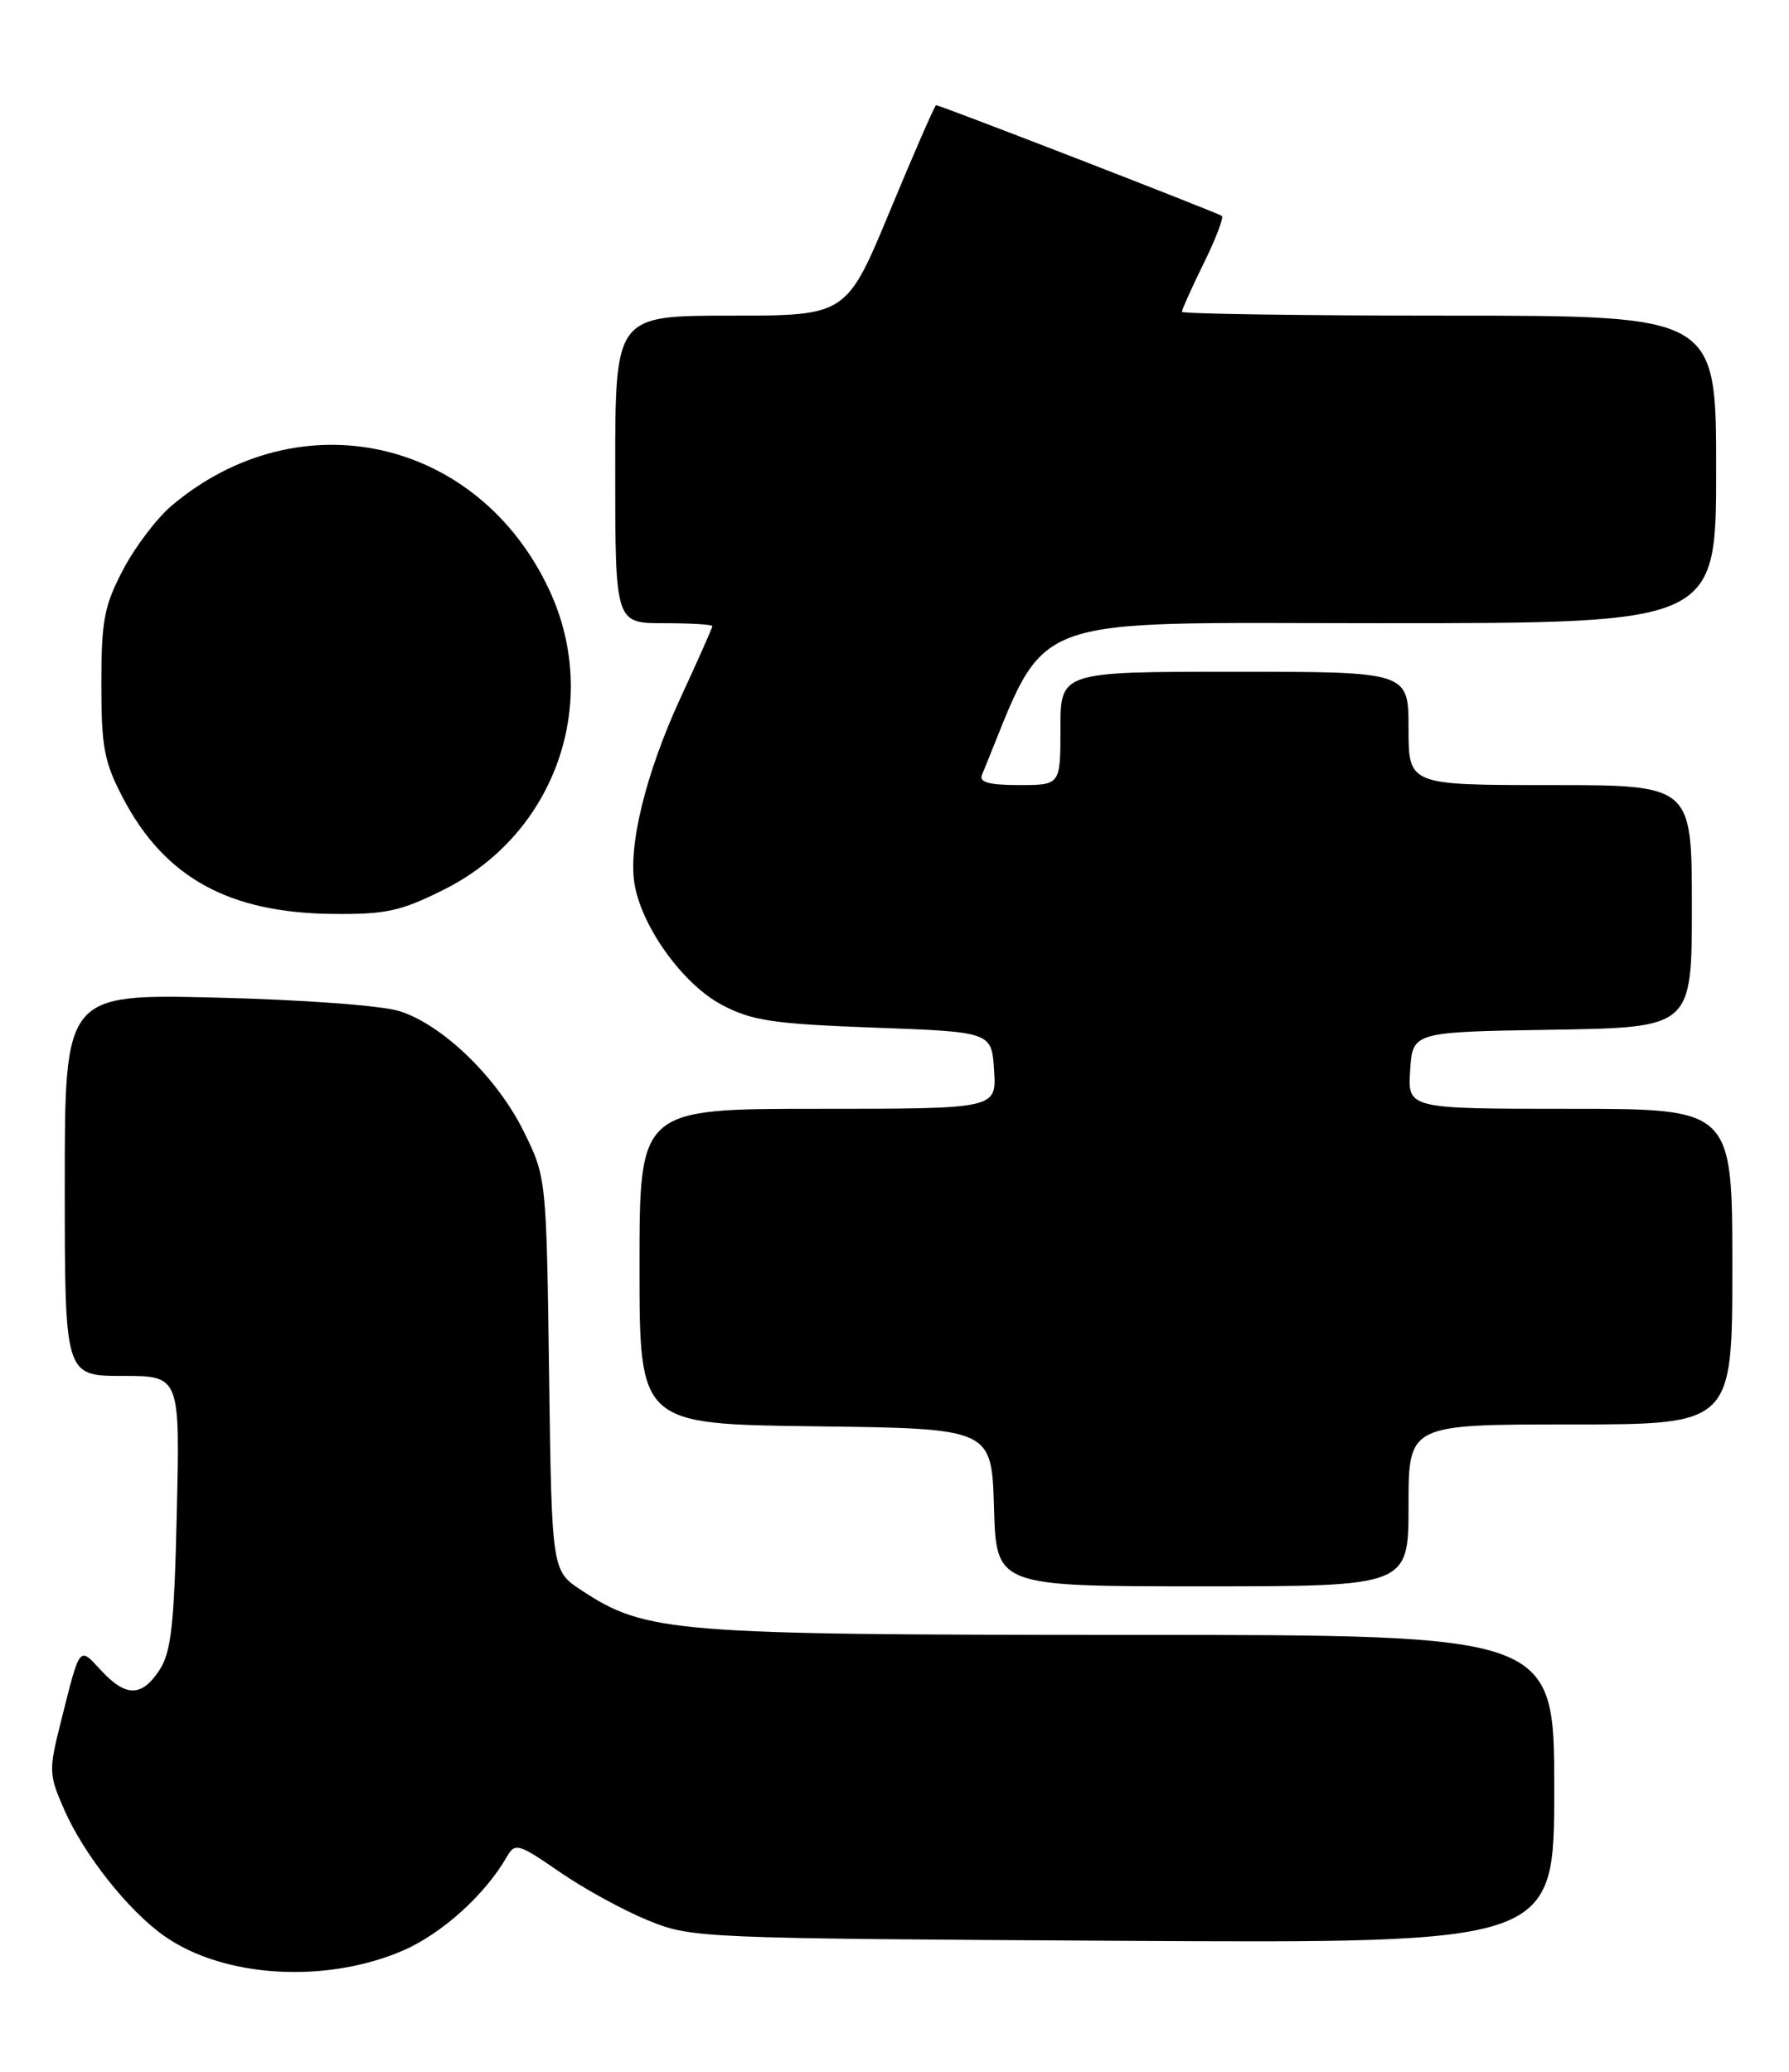 <?xml version="1.0" encoding="UTF-8" standalone="no"?>
<!DOCTYPE svg PUBLIC "-//W3C//DTD SVG 1.1//EN" "http://www.w3.org/Graphics/SVG/1.1/DTD/svg11.dtd" >
<svg xmlns="http://www.w3.org/2000/svg" xmlns:xlink="http://www.w3.org/1999/xlink" version="1.1" viewBox="0 0 221 256">
 <g >
 <path fill="currentColor"
d=" M 49.74 241.02 C 54.56 238.94 59.88 234.15 62.60 229.44 C 63.63 227.65 63.98 227.74 69.12 231.28 C 72.10 233.34 77.01 236.03 80.02 237.26 C 85.42 239.47 86.24 239.50 138.75 239.80 C 192.00 240.10 192.00 240.10 192.00 221.05 C 192.00 202.00 192.00 202.00 139.71 202.00 C 83.08 202.00 79.78 201.73 71.83 196.49 C 68.16 194.08 68.16 194.08 67.83 169.79 C 67.50 145.58 67.49 145.48 64.73 139.86 C 61.44 133.16 54.71 126.63 49.35 124.93 C 47.16 124.24 37.42 123.52 26.75 123.26 C 8.00 122.81 8.00 122.81 8.00 146.41 C 8.00 170.00 8.00 170.00 15.12 170.00 C 22.23 170.00 22.23 170.00 21.84 186.83 C 21.53 200.73 21.15 204.11 19.71 206.33 C 17.50 209.69 15.56 209.71 12.47 206.37 C 9.73 203.42 9.92 203.18 7.51 212.78 C 6.00 218.79 6.02 219.25 7.98 223.70 C 10.42 229.20 15.81 236.02 20.22 239.15 C 27.51 244.35 40.14 245.14 49.74 241.02 Z  M 174.00 186.00 C 174.00 176.00 174.00 176.00 194.00 176.00 C 214.00 176.00 214.00 176.00 214.00 156.50 C 214.00 137.00 214.00 137.00 193.95 137.00 C 173.89 137.00 173.89 137.00 174.20 132.25 C 174.50 127.50 174.50 127.50 191.75 127.23 C 209.00 126.95 209.00 126.95 209.00 111.98 C 209.00 97.00 209.00 97.00 191.50 97.00 C 174.00 97.00 174.00 97.00 174.00 90.00 C 174.00 83.00 174.00 83.00 152.50 83.00 C 131.00 83.00 131.00 83.00 131.00 90.00 C 131.00 97.00 131.00 97.00 125.89 97.00 C 122.20 97.00 120.93 96.65 121.30 95.75 C 129.67 75.45 125.59 77.00 170.65 77.00 C 212.00 77.00 212.00 77.00 212.00 58.00 C 212.00 39.00 212.00 39.00 179.00 39.00 C 160.85 39.00 146.00 38.78 146.00 38.52 C 146.00 38.26 147.21 35.57 148.69 32.55 C 150.18 29.53 151.19 26.89 150.94 26.68 C 150.49 26.31 116.16 13.00 115.64 13.00 C 115.48 13.00 112.93 18.85 109.96 26.00 C 104.57 39.00 104.57 39.00 90.28 39.00 C 76.00 39.00 76.00 39.00 76.00 58.00 C 76.00 77.00 76.00 77.00 82.00 77.00 C 85.30 77.00 88.00 77.16 88.00 77.36 C 88.00 77.56 86.25 81.50 84.12 86.11 C 79.74 95.59 77.53 104.66 78.42 109.43 C 79.42 114.77 84.48 121.69 89.20 124.17 C 92.90 126.12 95.51 126.51 108.00 126.97 C 122.50 127.50 122.50 127.50 122.80 132.25 C 123.11 137.00 123.11 137.00 101.05 137.00 C 79.00 137.00 79.00 137.00 79.00 156.48 C 79.00 175.96 79.00 175.96 100.75 176.23 C 122.50 176.50 122.50 176.50 122.79 186.25 C 123.07 196.00 123.07 196.00 148.54 196.00 C 174.00 196.00 174.00 196.00 174.00 186.00 Z  M 54.85 109.91 C 68.60 103.05 74.32 86.76 67.86 72.91 C 59.10 54.10 36.98 49.15 21.20 62.48 C 19.39 64.01 16.69 67.56 15.21 70.38 C 12.87 74.84 12.52 76.66 12.52 84.50 C 12.52 92.35 12.86 94.16 15.22 98.65 C 20.36 108.43 28.27 112.79 41.09 112.92 C 47.66 112.99 49.51 112.59 54.85 109.91 Z "/>
</g>
</svg>